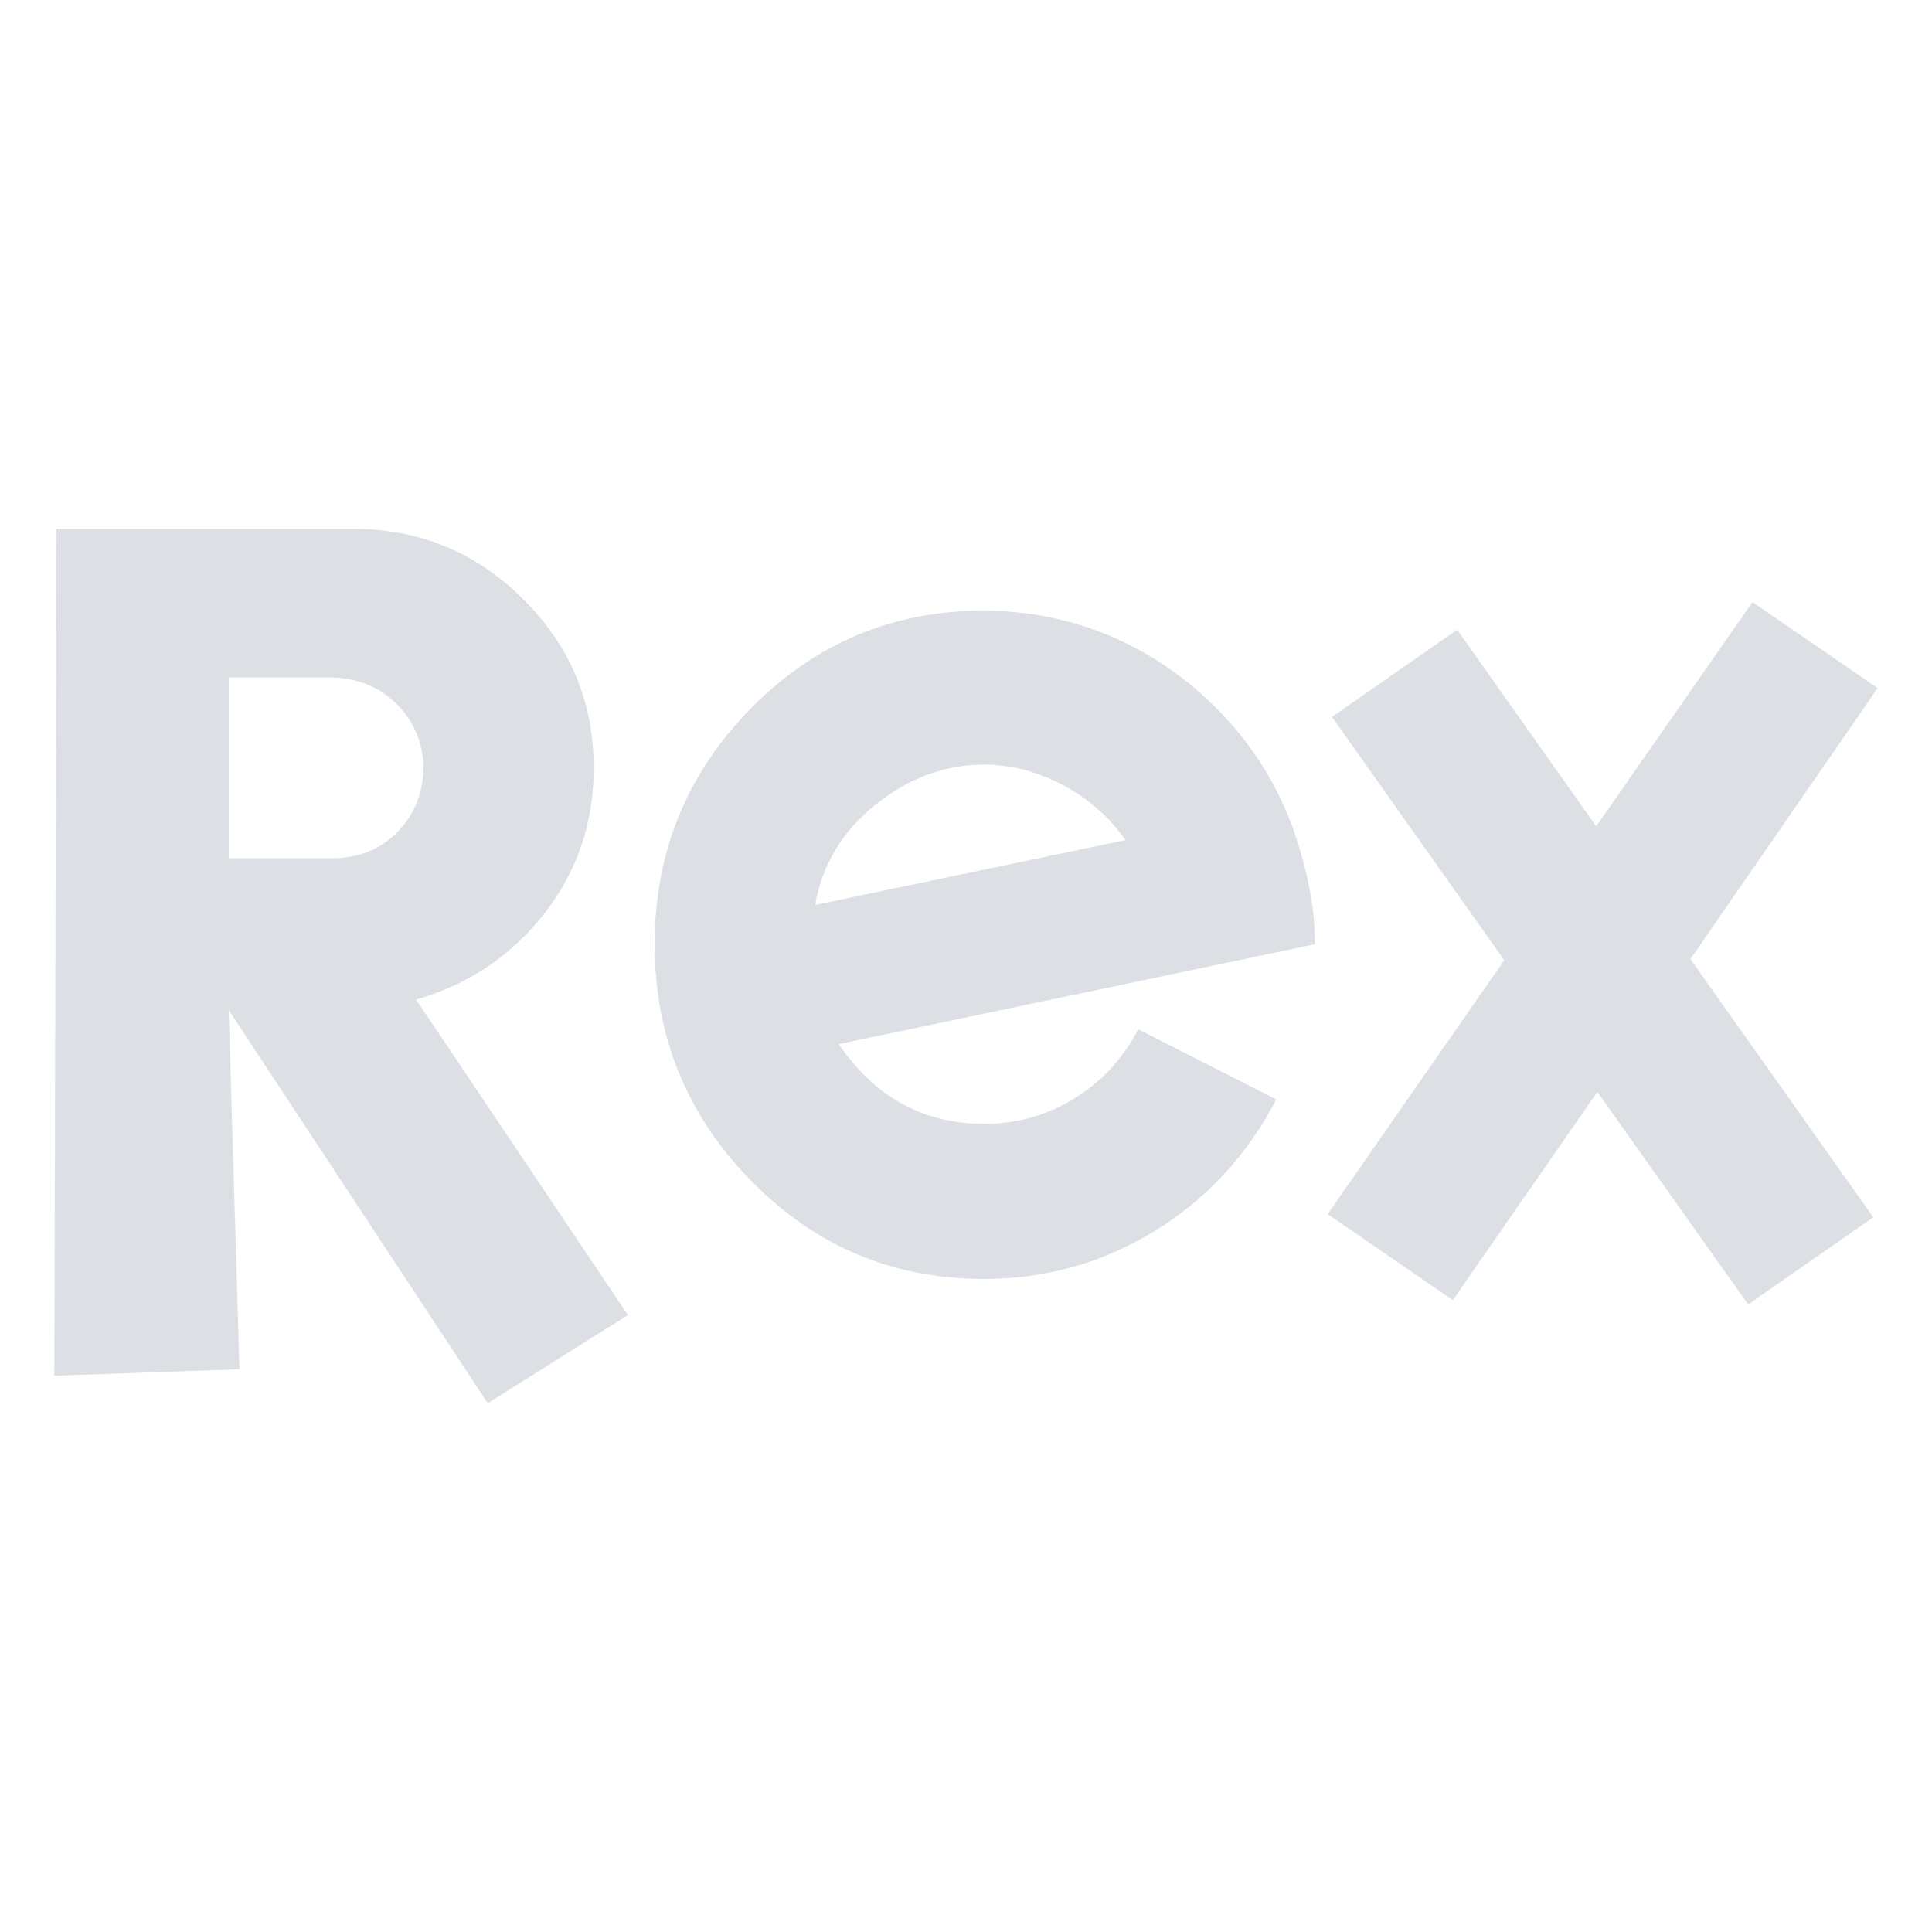 <svg width="40" height="40" viewBox="0 0 40 40" fill="none" xmlns="http://www.w3.org/2000/svg">
<path d="M10.098 29.053L4.735 20.912L4.958 28.35L1.125 28.482L1.169 10.949H7.306C8.679 10.949 9.854 11.433 10.829 12.401C11.804 13.369 12.292 14.534 12.292 15.899C12.292 17.044 11.948 18.051 11.262 18.924C10.575 19.797 9.694 20.387 8.615 20.695L13 27.227L10.098 29.053ZM6.885 17.768C7.417 17.768 7.86 17.592 8.215 17.24C8.569 16.888 8.754 16.442 8.769 15.898C8.754 15.37 8.569 14.929 8.215 14.578C7.86 14.226 7.417 14.042 6.885 14.027H4.735V17.768H6.885Z" fill="#919EAB" fill-opacity="0.32"/>
<path d="M20.377 26.48C18.485 26.48 16.877 25.801 15.548 24.444C14.219 23.087 13.554 21.456 13.554 19.549C13.554 17.644 14.219 16.015 15.548 14.664C16.877 13.316 18.488 12.641 20.377 12.641C21.973 12.655 23.39 13.162 24.631 14.16C25.842 15.157 26.633 16.41 27.002 17.921C27.15 18.463 27.223 19.007 27.223 19.549L17.365 21.618C18.119 22.718 19.123 23.269 20.377 23.269C21.042 23.269 21.658 23.097 22.227 22.752C22.796 22.408 23.242 21.926 23.567 21.31L26.425 22.762C25.819 23.921 24.977 24.831 23.9 25.491C22.821 26.149 21.646 26.48 20.377 26.48ZM16.877 18.736L23.302 17.393C22.962 16.909 22.527 16.529 21.996 16.249C21.465 15.97 20.925 15.831 20.379 15.831C19.567 15.831 18.817 16.106 18.131 16.657C17.442 17.207 17.023 17.898 16.877 18.736Z" fill="#919EAB" fill-opacity="0.32"/>
<path d="M36.194 27.007L33.071 22.607L30.079 26.918L27.488 25.137L31.144 19.88L27.577 14.842L30.169 13.038L33.048 17.108L36.283 12.465L38.875 14.246L34.998 19.857L38.785 25.203L36.194 27.007Z" fill="#919EAB" fill-opacity="0.32"/>
</svg>
